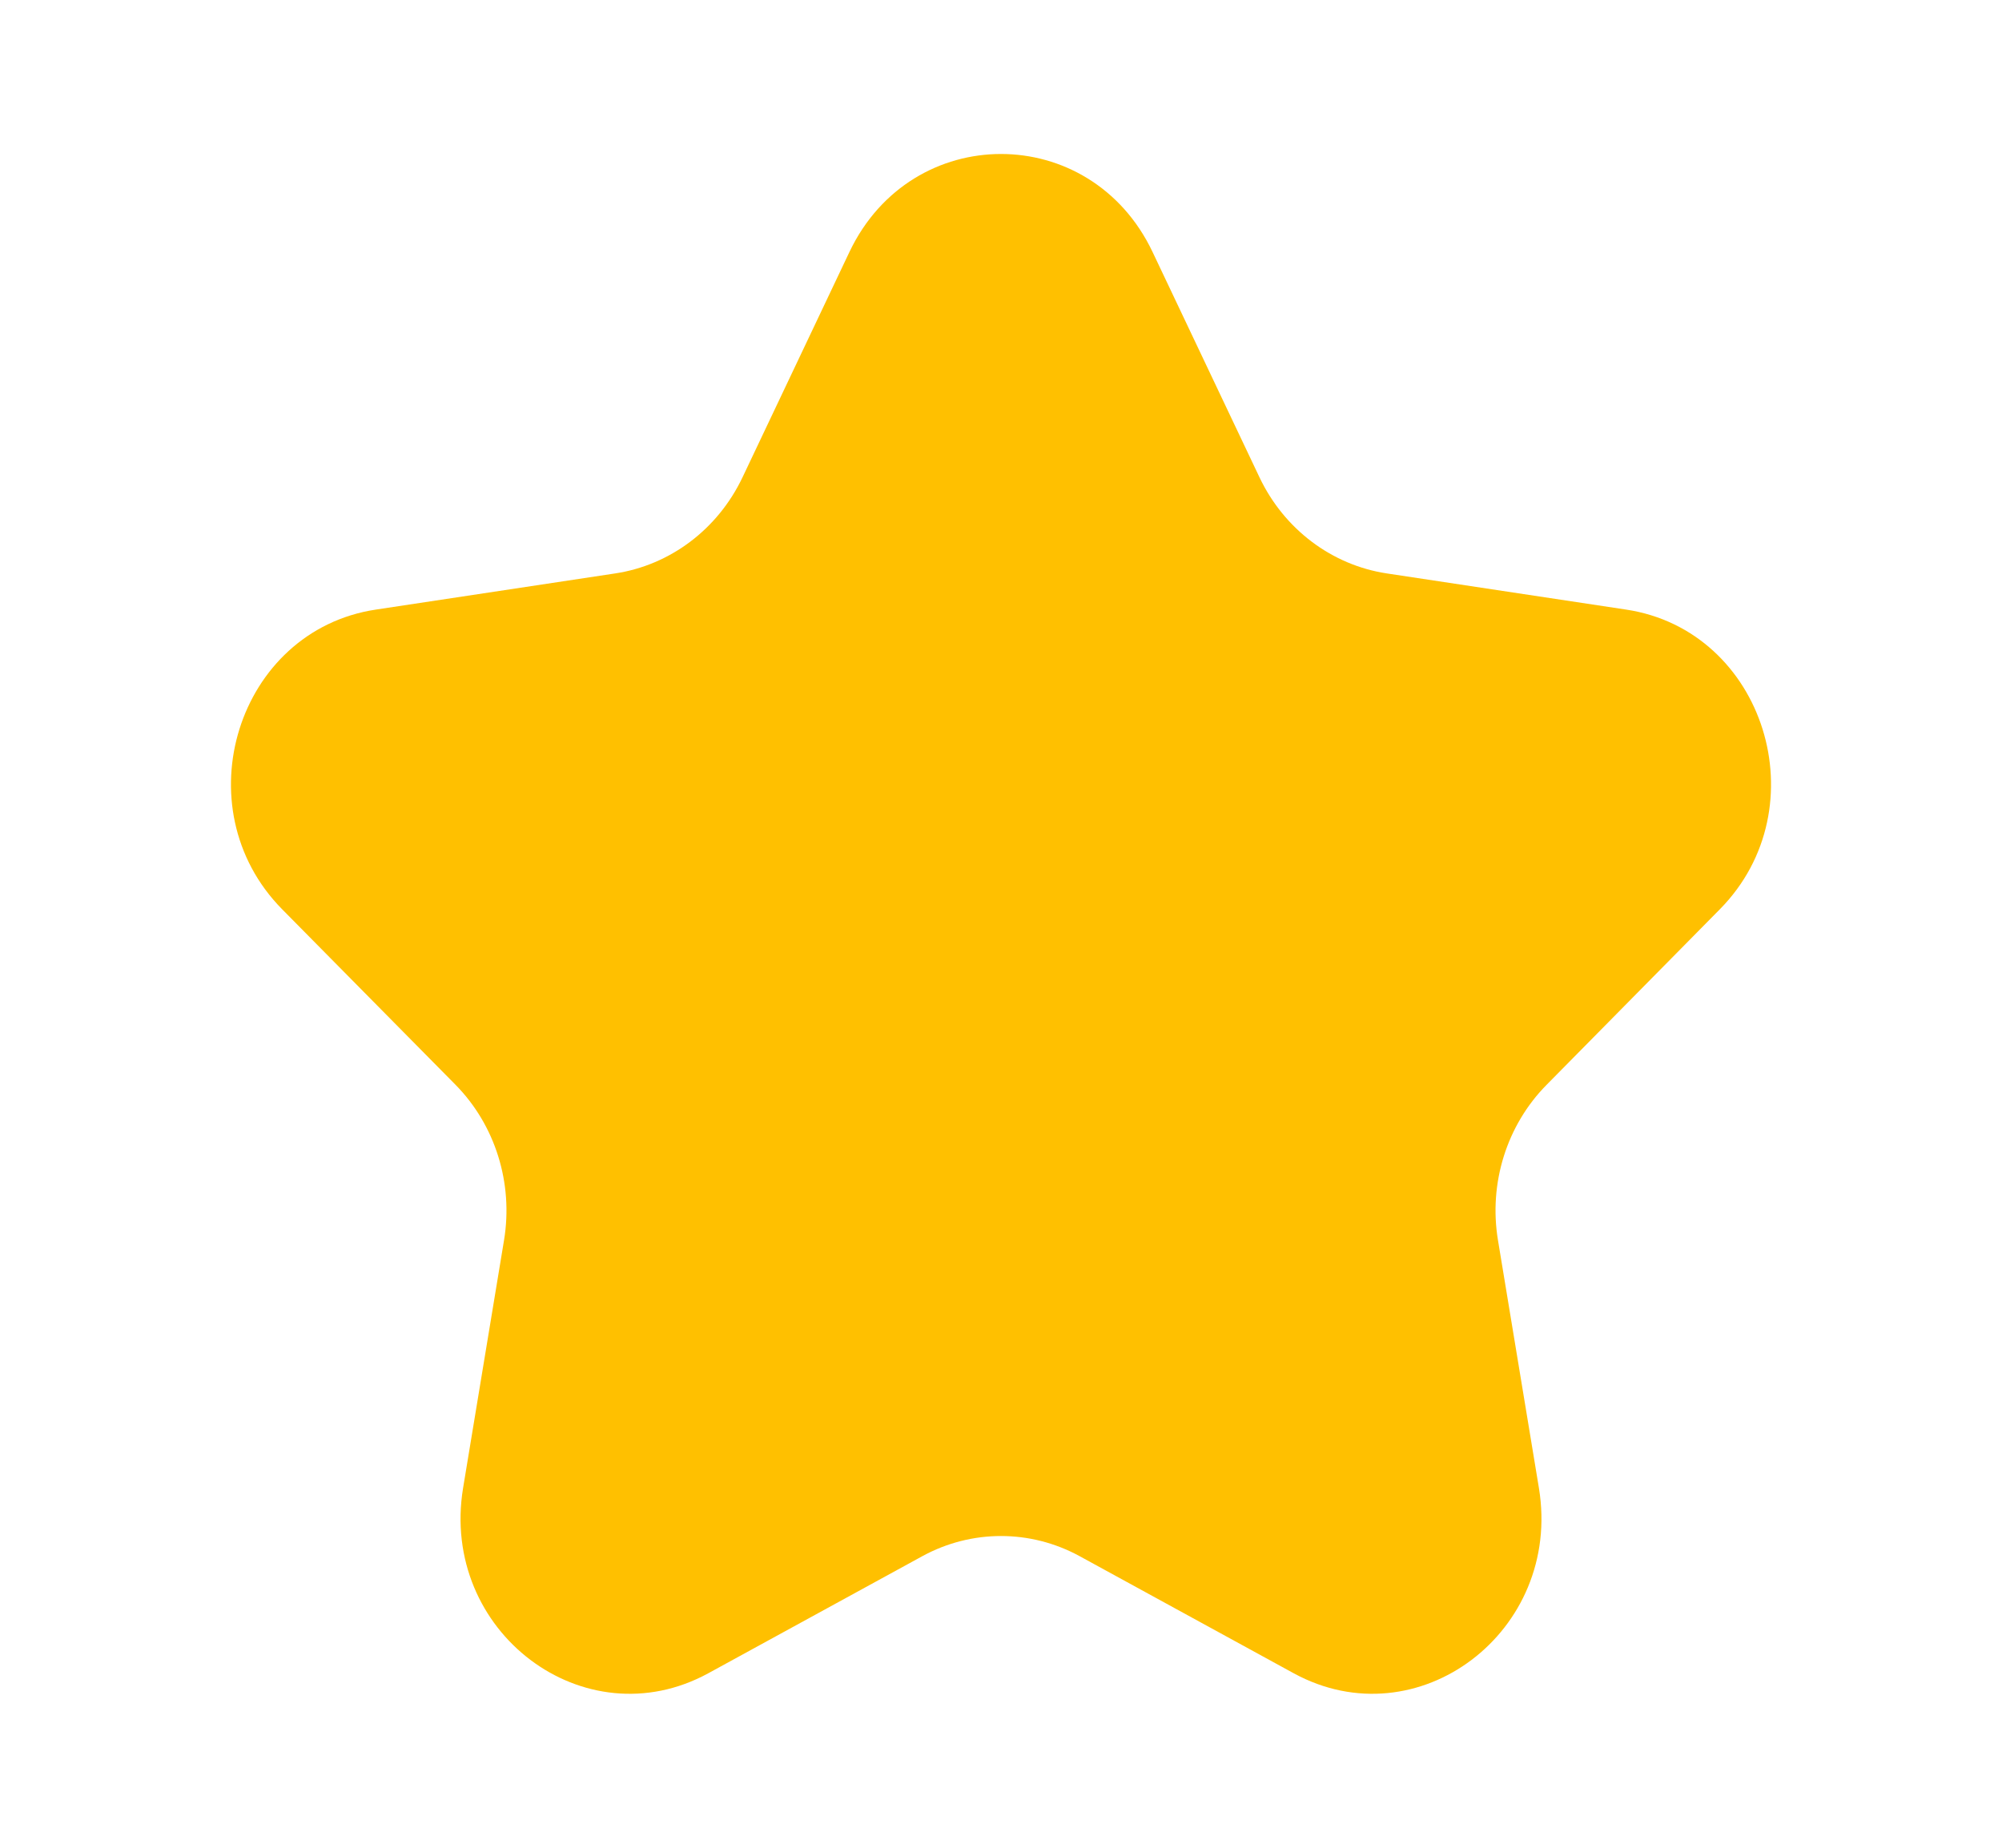 <svg width="13" height="12" viewBox="0 0 13 12" fill="none" xmlns="http://www.w3.org/2000/svg">
<g id="Icon/interface/solid/star">
<path id="Star 2" d="M5.516 1.636C5.919 0.788 7.081 0.788 7.484 1.636L8.179 3.101C8.339 3.437 8.648 3.67 9.005 3.724L10.56 3.959C11.459 4.095 11.819 5.245 11.168 5.905L10.043 7.045C9.784 7.307 9.666 7.684 9.727 8.054L9.993 9.664C10.146 10.596 9.206 11.306 8.401 10.867L7.01 10.106C6.691 9.932 6.309 9.932 5.99 10.106L4.599 10.867C3.794 11.306 2.854 10.596 3.007 9.664L3.273 8.054C3.334 7.684 3.216 7.307 2.958 7.045L1.832 5.905C1.181 5.245 1.541 4.095 2.44 3.959L3.995 3.724C4.352 3.67 4.661 3.437 4.821 3.101L5.516 1.636Z" fill="#FFC000"/>
</g>
</svg>
